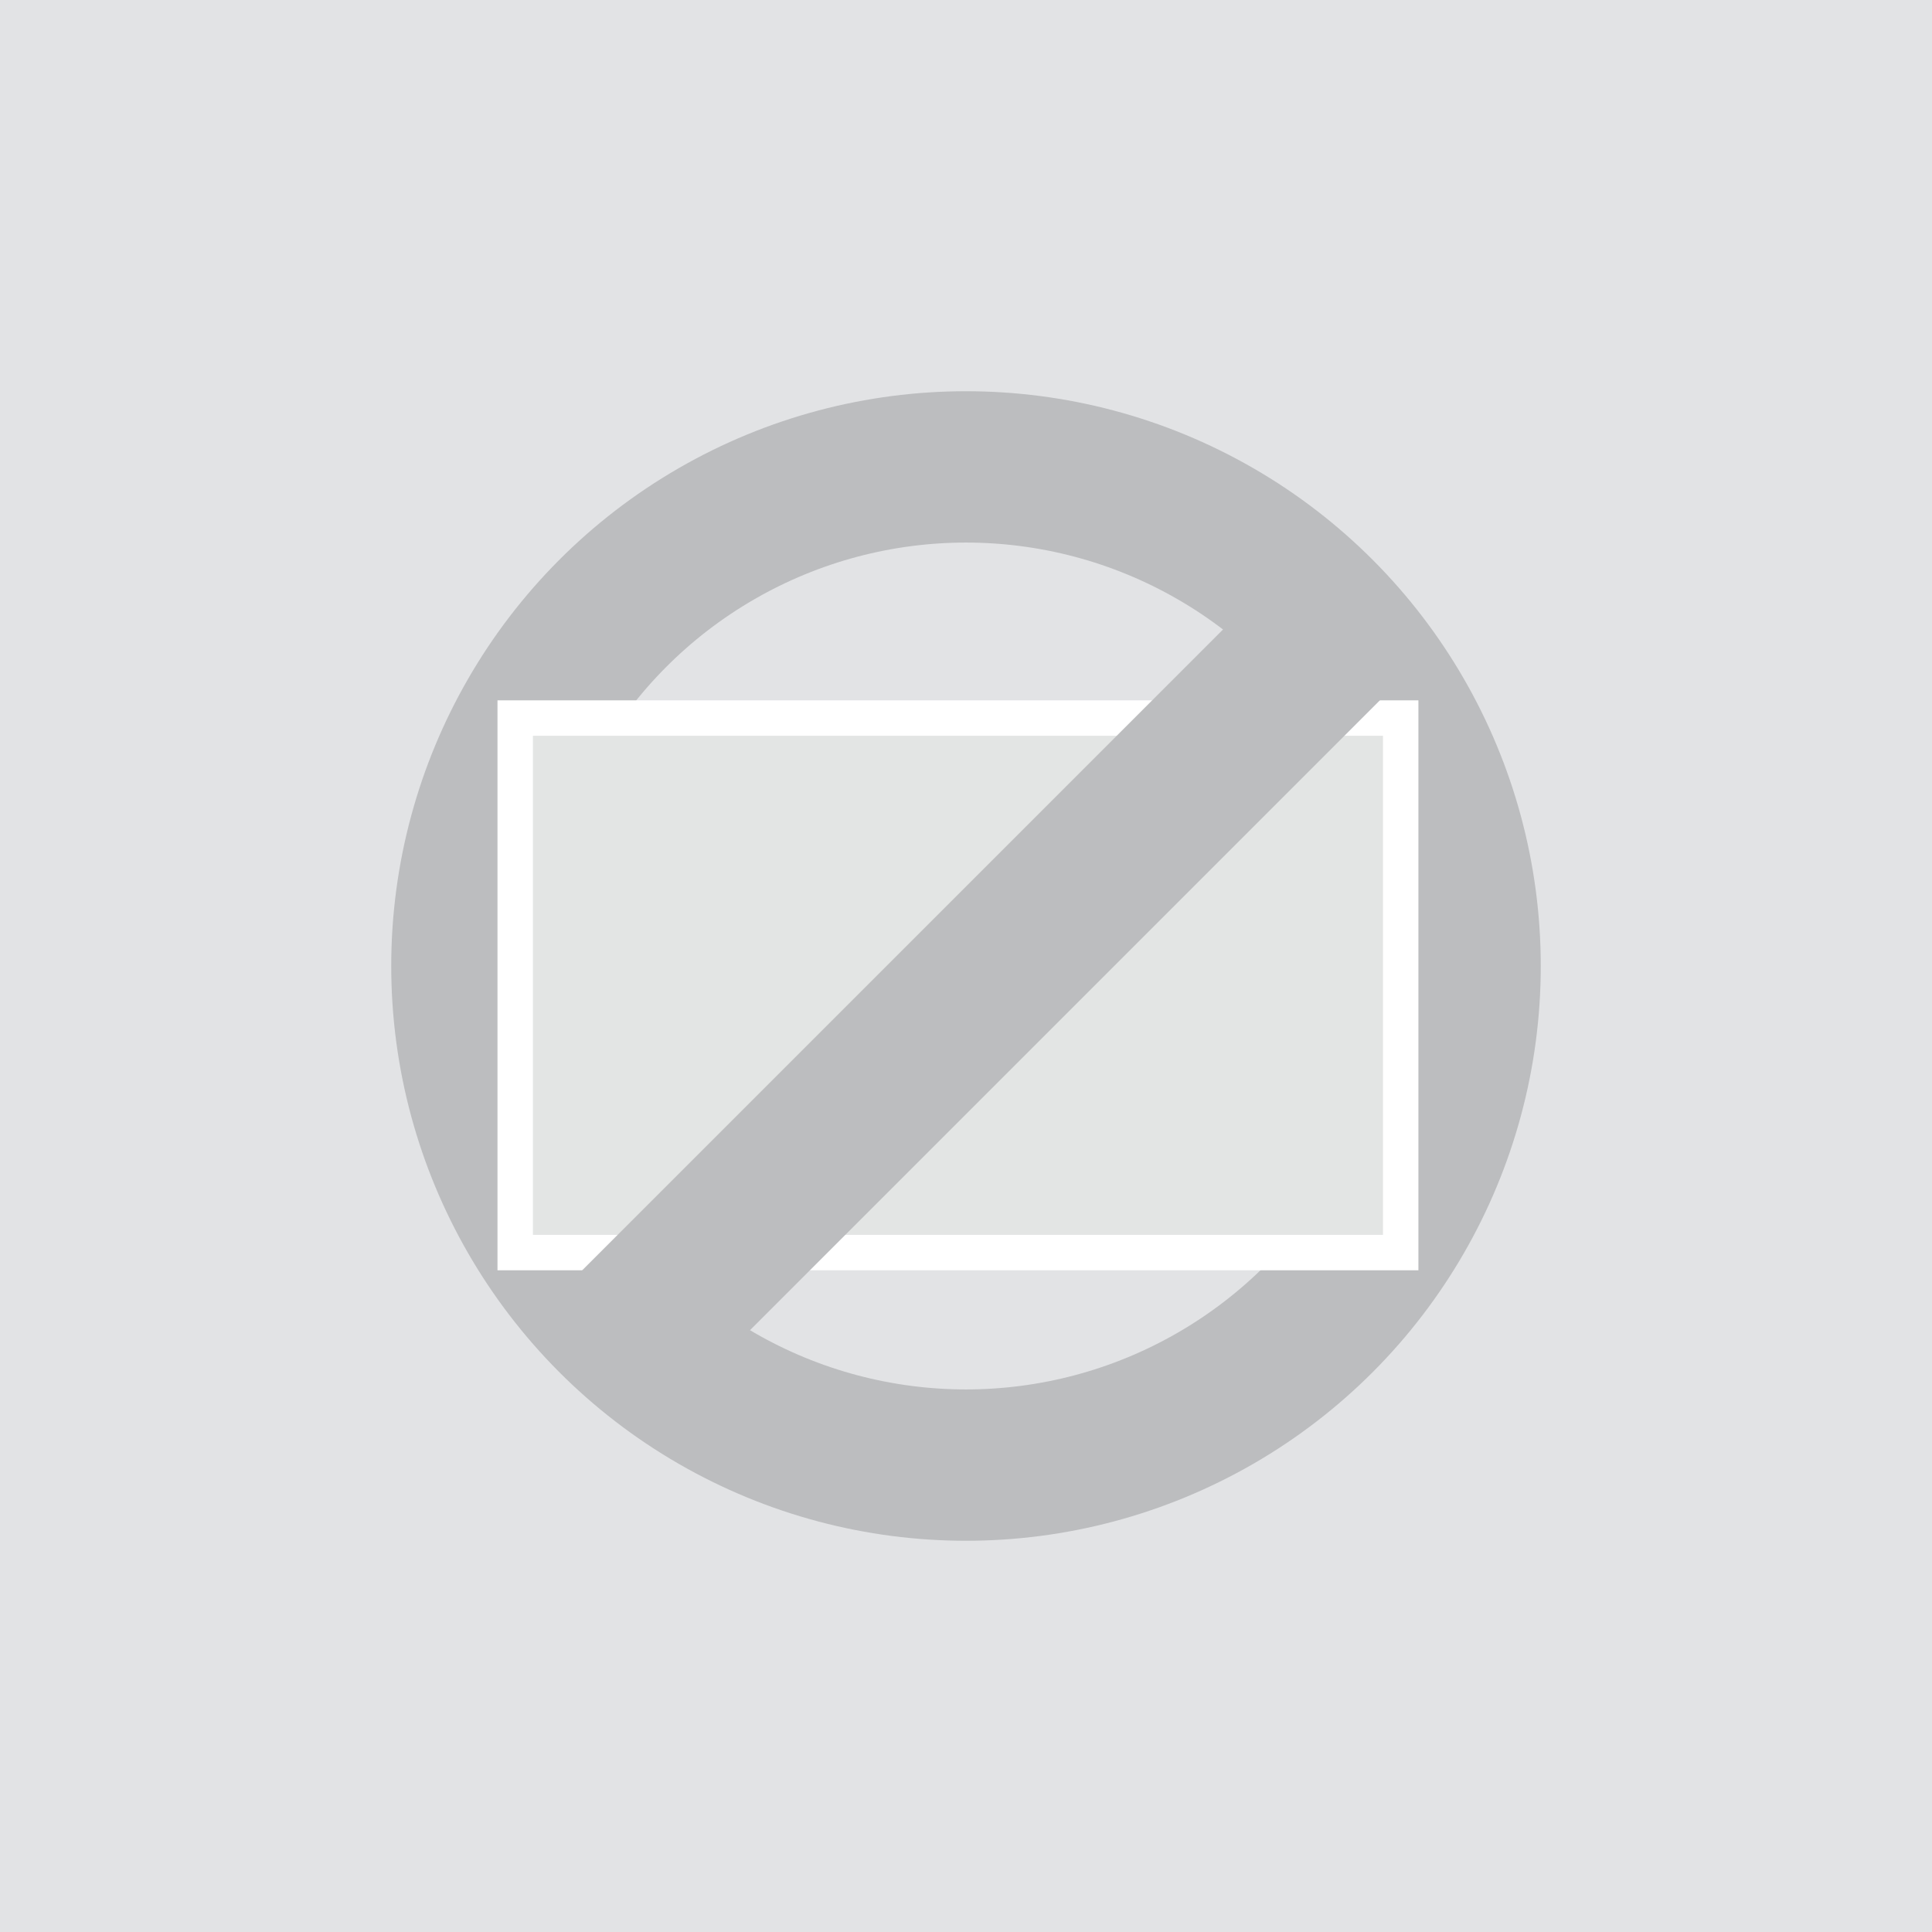 <?xml version="1.0" standalone="no"?><!DOCTYPE svg PUBLIC "-//W3C//DTD SVG 1.1//EN" "http://www.w3.org/Graphics/SVG/1.1/DTD/svg11.dtd"><svg width="100%" height="100%" viewBox="0 0 600 600" version="1.1" xmlns="http://www.w3.org/2000/svg" xmlns:xlink="http://www.w3.org/1999/xlink" xml:space="preserve" style="fill-rule:evenodd;clip-rule:evenodd;stroke-linecap:round;stroke-linejoin:round;stroke-miterlimit:1.414;"><rect x="0" y="0" width="600" height="600" style="fill:#e2e3e5;"/><circle cx="300" cy="300" r="155" style="fill:none;stroke-width:47px;stroke:#bcbdbf;"/><rect x="160" y="223" width="275" height="166" style="fill:#e3e5e4;"/><path d="M440.5,394.5l-286,0l0,-177l286,0l0,177ZM165.5,228.5l0,155l264,0l0,-155l-264,0Z" style="fill:#fff;"/><path d="M404.434,170.877l-232.94,232.941l35.355,35.355l232.941,-232.94l-35.356,-35.356Z" style="fill:#bcbdbf;"/></svg>
